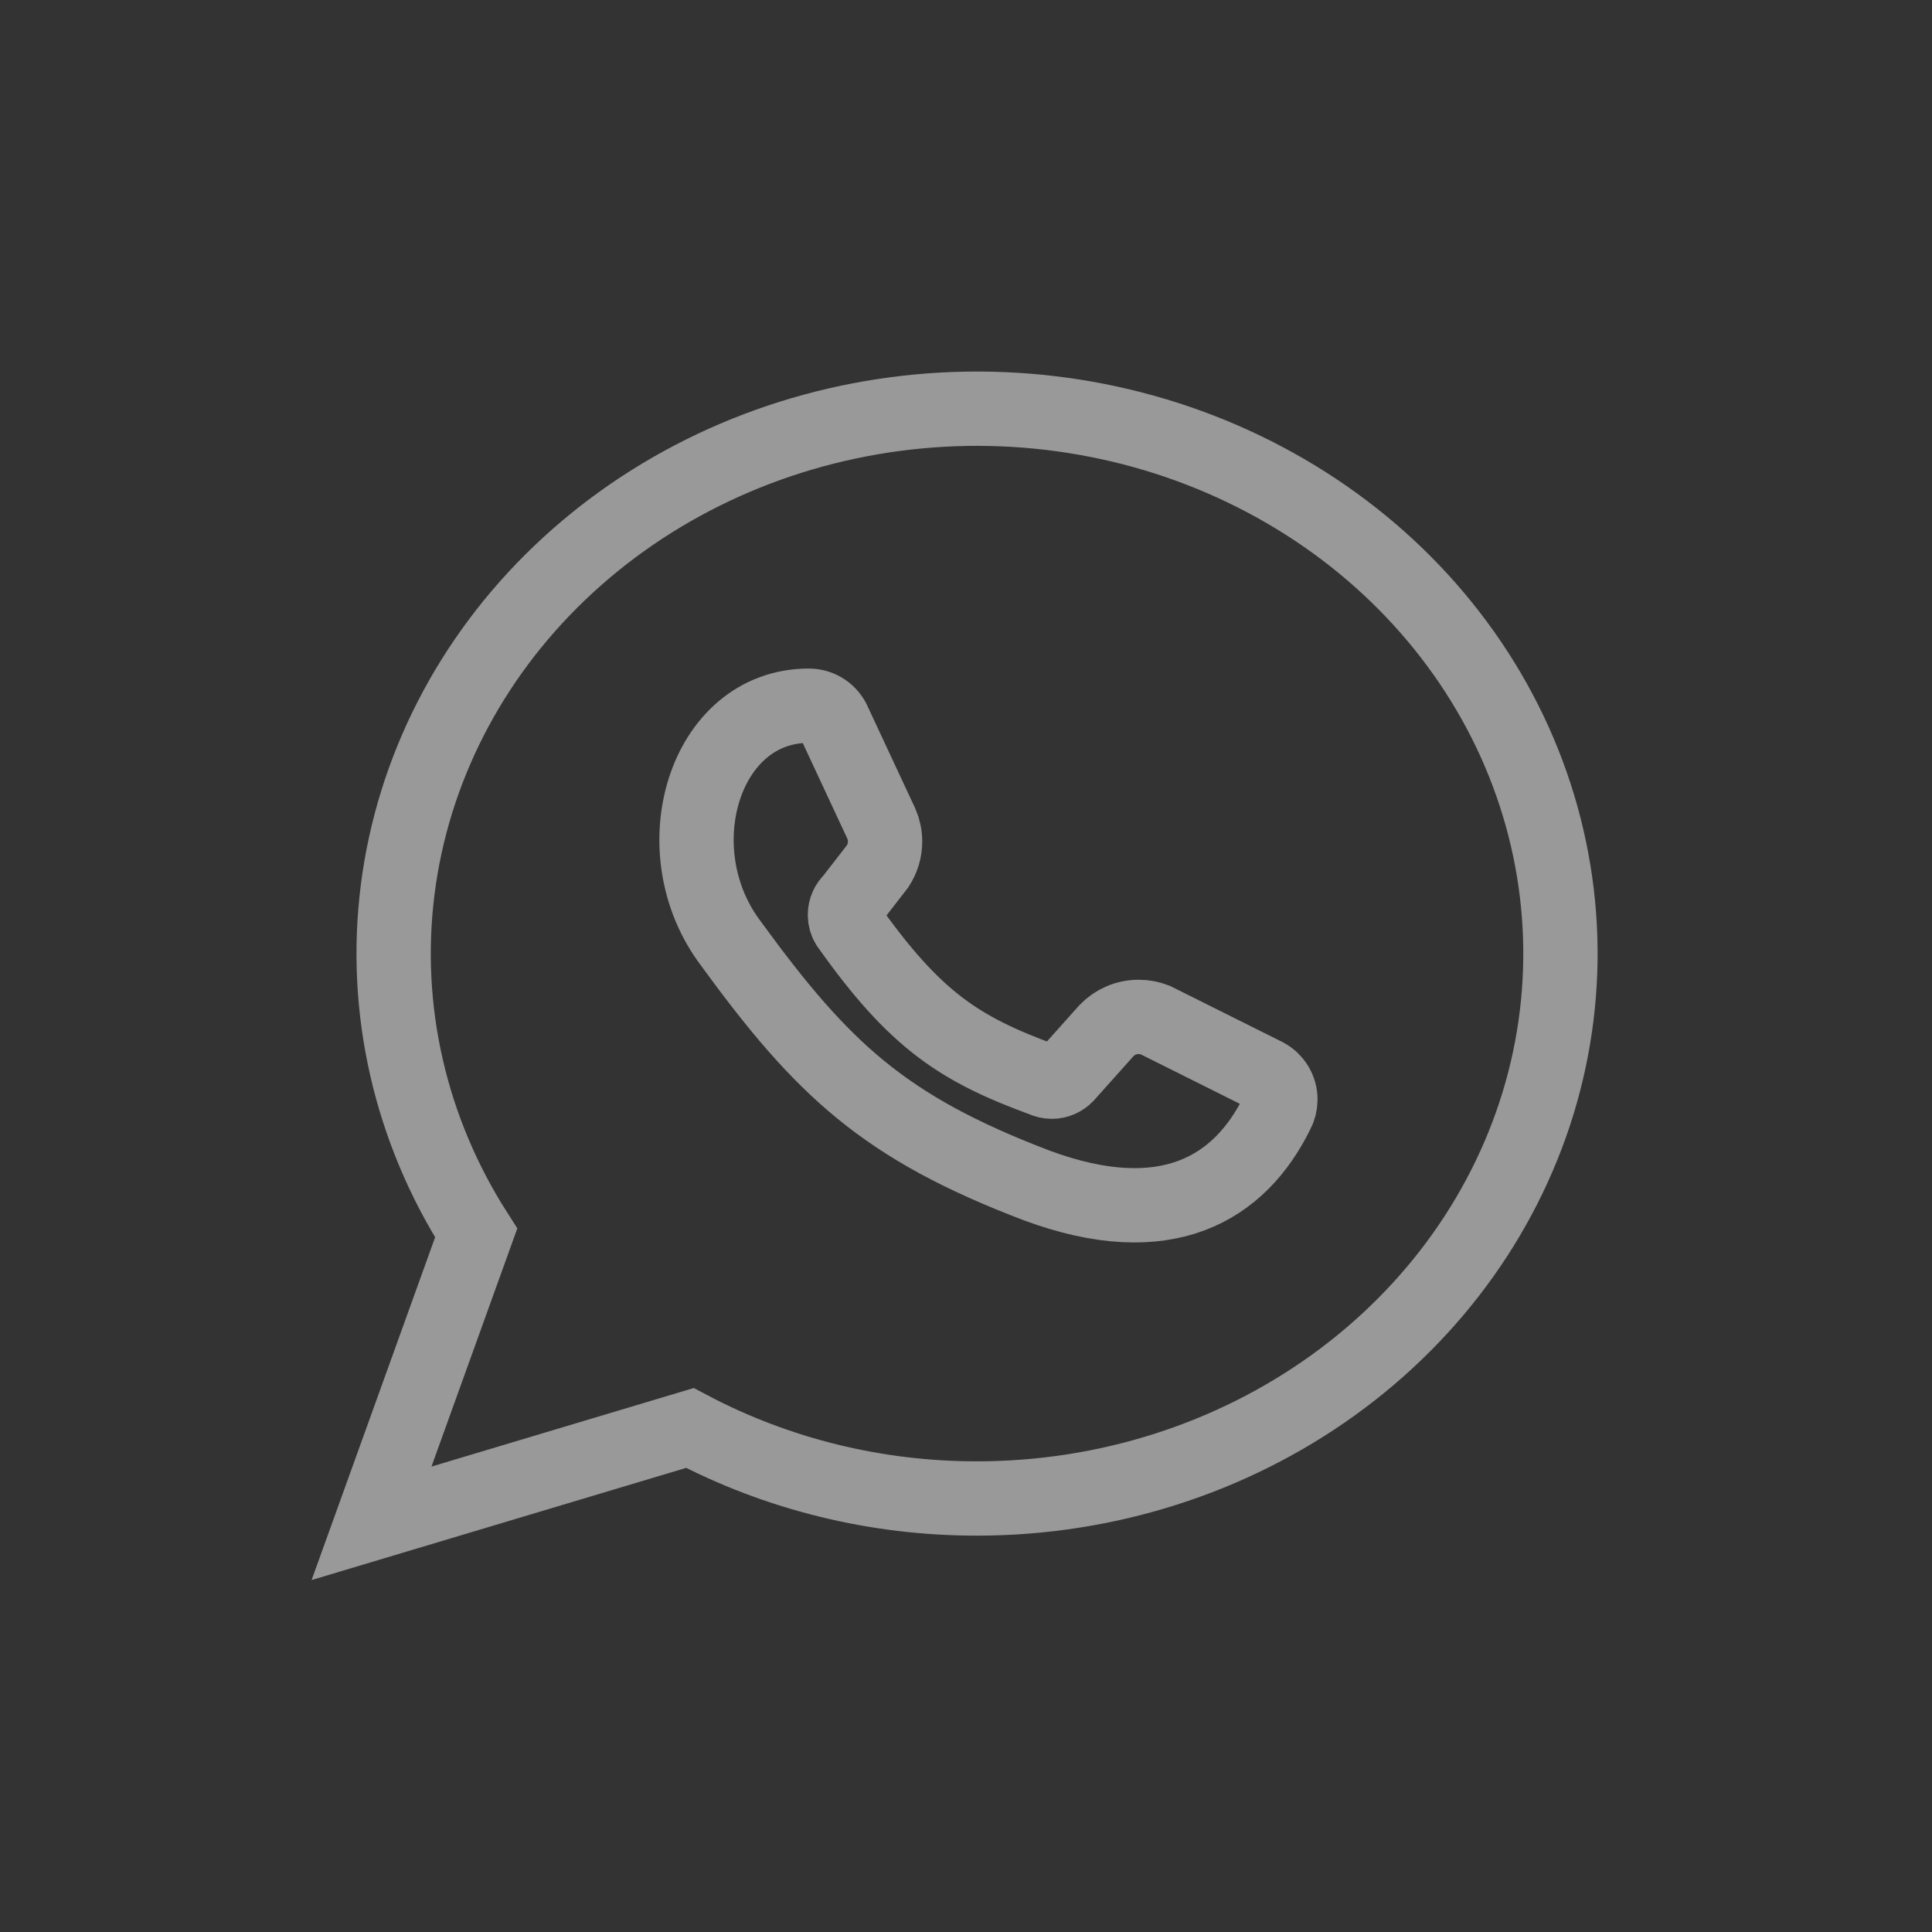 <svg width="26" height="26" viewBox="0 0 26 26" fill="none" xmlns="http://www.w3.org/2000/svg">
<rect x="0" y="0" width="26" height="26" fill="#333333" stroke="none"/>
<g opacity="0.5">
<path d="M9.284 19.217C10.464 19.841 11.797 20.168 13.153 20.166C14.886 20.165 16.57 19.629 17.943 18.64C19.315 17.652 20.299 16.267 20.741 14.702C21.182 13.137 21.057 11.479 20.385 9.987C19.712 8.495 18.53 7.253 17.022 6.455C15.515 5.656 13.767 5.346 12.051 5.572C10.335 5.798 8.747 6.549 7.536 7.706C6.324 8.863 5.556 10.363 5.352 11.97C5.148 13.578 5.519 15.203 6.408 16.593L5 20.5L9.284 19.217Z" stroke="white"/>
<path d="M14.155 14.557C14.232 14.557 14.301 14.525 14.351 14.473L14.891 13.869C15.001 13.755 15.154 13.685 15.324 13.685C15.401 13.685 15.474 13.699 15.542 13.725L17.04 14.473C17.154 14.537 17.231 14.658 17.231 14.797C17.231 14.862 17.215 14.922 17.186 14.975C16.685 15.993 15.7 16.6 13.953 15.954C11.899 15.172 11.068 14.39 9.833 12.693C8.893 11.446 9.47 9.497 10.885 9.497C11.04 9.497 11.173 9.592 11.228 9.728L11.863 11.089C11.894 11.161 11.911 11.241 11.911 11.325C11.911 11.447 11.874 11.561 11.812 11.656L11.456 12.115C11.403 12.164 11.371 12.234 11.371 12.312C11.371 12.362 11.384 12.409 11.408 12.449C12.314 13.732 12.914 14.119 14.039 14.531C14.074 14.547 14.113 14.557 14.155 14.557Z" stroke="white"/>
</g>
</svg>
